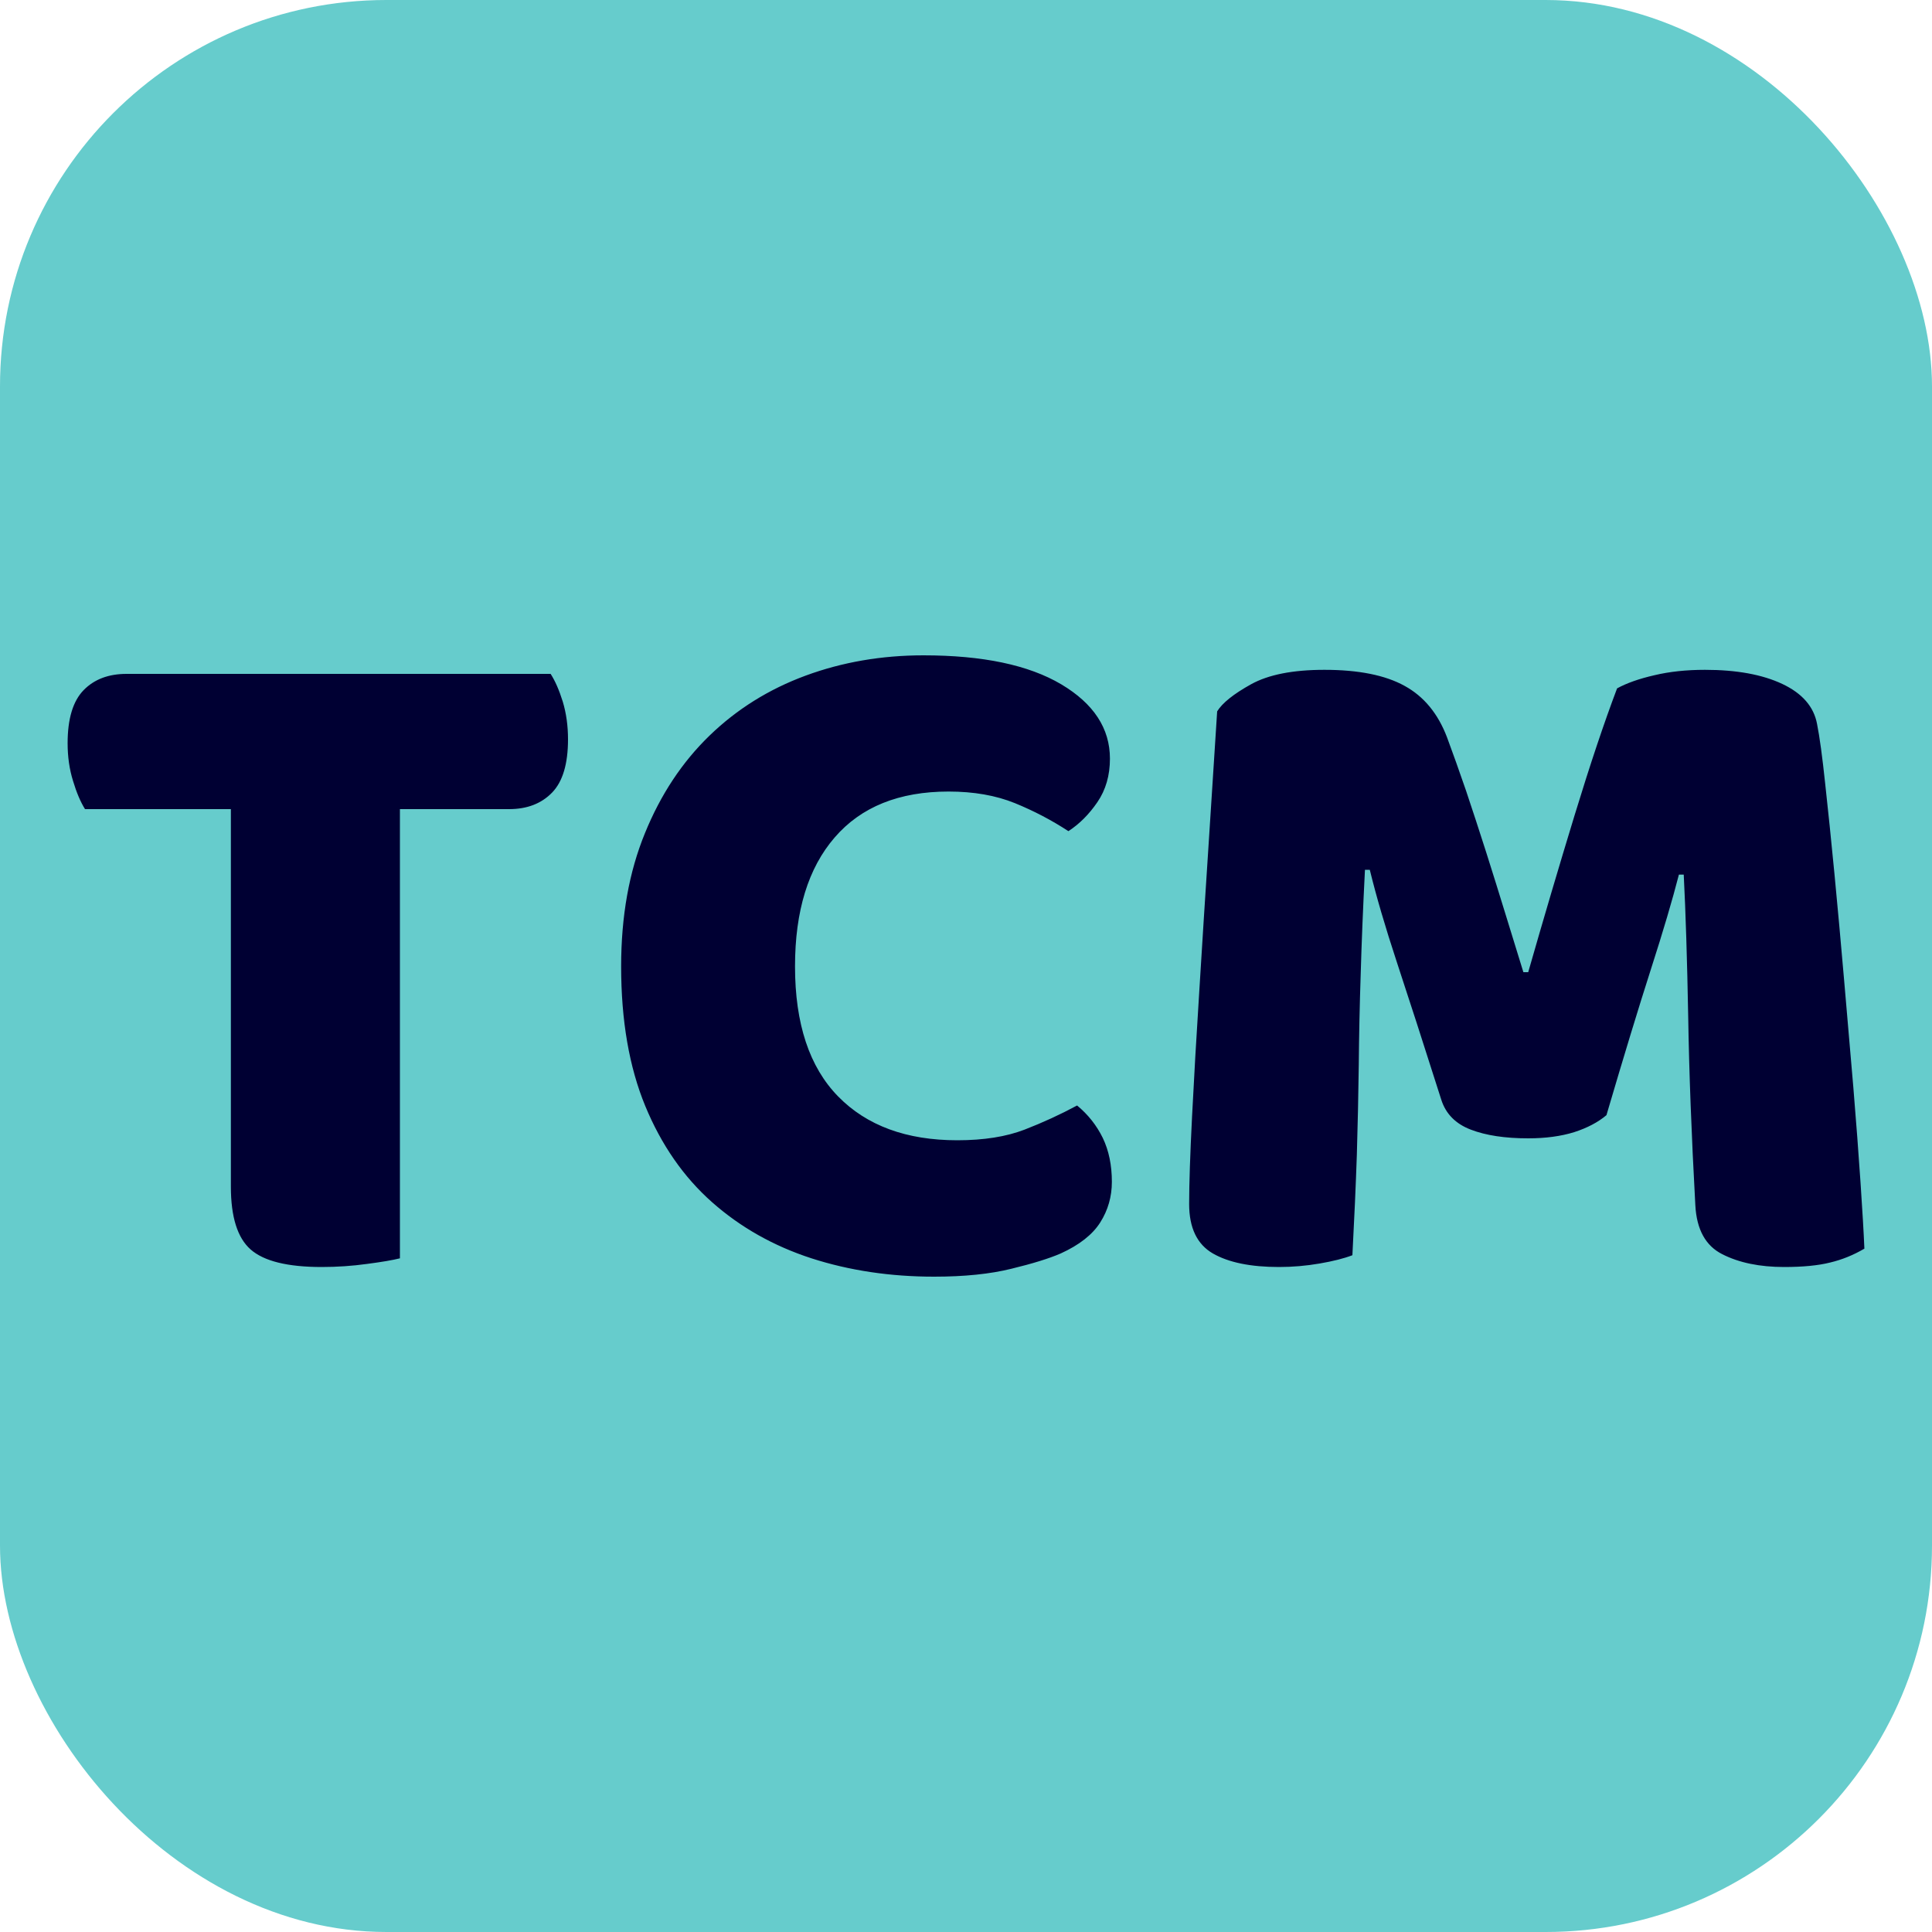 <svg xmlns="http://www.w3.org/2000/svg" width="256" height="256" viewBox="0 0 100 100"><rect width="100" height="100" rx="20" fill="#66cccc"></rect><path fill="#000033" d="M28.50 34.88L28.50 34.88Q28.85 35.42 29.13 36.32Q29.40 37.22 29.40 38.27L29.40 38.27Q29.40 40.17 28.58 41.02Q27.75 41.88 26.35 41.88L26.35 41.88L20.70 41.88L20.70 65.13Q20.15 65.27 19.00 65.42Q17.85 65.58 16.65 65.58L16.65 65.58Q14 65.58 12.97 64.67Q11.95 63.77 11.95 61.42L11.95 61.42L11.95 41.88L4.40 41.88Q4.05 41.32 3.78 40.42Q3.50 39.52 3.50 38.47L3.50 38.47Q3.50 36.57 4.33 35.72Q5.15 34.88 6.55 34.88L6.55 34.88L28.50 34.88ZM57.45 39.27L57.45 39.27Q57.45 40.57 56.80 41.52Q56.15 42.47 55.30 43.02L55.30 43.02Q54 42.17 52.53 41.57Q51.05 40.97 49.10 40.97L49.10 40.97Q45.25 40.97 43.20 43.35Q41.15 45.72 41.15 50.02L41.15 50.02Q41.15 54.47 43.38 56.75Q45.60 59.02 49.55 59.02L49.55 59.02Q51.60 59.02 53.03 58.47Q54.45 57.92 55.75 57.22L55.75 57.22Q56.60 57.92 57.08 58.90Q57.55 59.88 57.55 61.17L57.55 61.17Q57.55 62.32 56.95 63.27Q56.35 64.22 54.90 64.88L54.90 64.88Q54 65.27 52.35 65.67Q50.70 66.08 48.35 66.08L48.35 66.08Q44.95 66.08 42 65.13Q39.05 64.17 36.85 62.22Q34.65 60.27 33.40 57.25Q32.15 54.22 32.15 50.02L32.15 50.02Q32.15 46.13 33.38 43.13Q34.60 40.13 36.73 38.07Q38.85 36.02 41.70 34.97Q44.55 33.92 47.80 33.92L47.80 33.92Q52.40 33.92 54.93 35.42Q57.45 36.92 57.45 39.27ZM83.15 57.72L83.15 57.72Q82.50 58.27 81.48 58.60Q80.45 58.92 79.10 58.92L79.10 58.92Q77.30 58.92 76.13 58.47Q74.95 58.02 74.60 56.92L74.60 56.92Q73.20 52.52 72.30 49.80Q71.40 47.07 70.90 45.02L70.90 45.02L70.65 45.02Q70.50 47.97 70.43 50.40Q70.35 52.82 70.33 55.13Q70.30 57.42 70.23 59.77Q70.15 62.13 70 64.97L70 64.97Q69.35 65.22 68.30 65.40Q67.25 65.58 66.20 65.58L66.20 65.58Q64 65.58 62.78 64.88Q61.55 64.17 61.55 62.32L61.55 62.32Q61.55 60.77 61.70 57.80Q61.85 54.82 62.08 51.22Q62.30 47.63 62.55 43.82Q62.80 40.02 63 36.82L63 36.82Q63.40 36.17 64.75 35.42Q66.10 34.67 68.55 34.67L68.55 34.67Q71.20 34.67 72.70 35.50Q74.20 36.32 74.90 38.17L74.90 38.17Q75.35 39.38 75.88 40.92Q76.40 42.47 76.93 44.13Q77.45 45.77 77.95 47.40Q78.45 49.02 78.85 50.32L78.85 50.32L79.10 50.32Q80.30 46.13 81.50 42.20Q82.70 38.27 83.70 35.63L83.70 35.63Q84.45 35.22 85.63 34.95Q86.80 34.67 88.25 34.67L88.25 34.67Q90.70 34.67 92.25 35.40Q93.80 36.13 94.05 37.47L94.05 37.47Q94.25 38.47 94.47 40.55Q94.70 42.63 94.95 45.22Q95.20 47.82 95.45 50.72Q95.70 53.63 95.93 56.30Q96.15 58.97 96.30 61.20Q96.45 63.42 96.50 64.63L96.50 64.63Q95.65 65.13 94.72 65.35Q93.80 65.58 92.35 65.58L92.35 65.58Q90.45 65.58 89.15 64.92Q87.85 64.27 87.75 62.38L87.75 62.38Q87.45 56.92 87.38 52.57Q87.30 48.22 87.15 45.27L87.15 45.27L86.90 45.27Q86.40 47.22 85.45 50.17Q84.50 53.13 83.15 57.72Z"></path></svg>